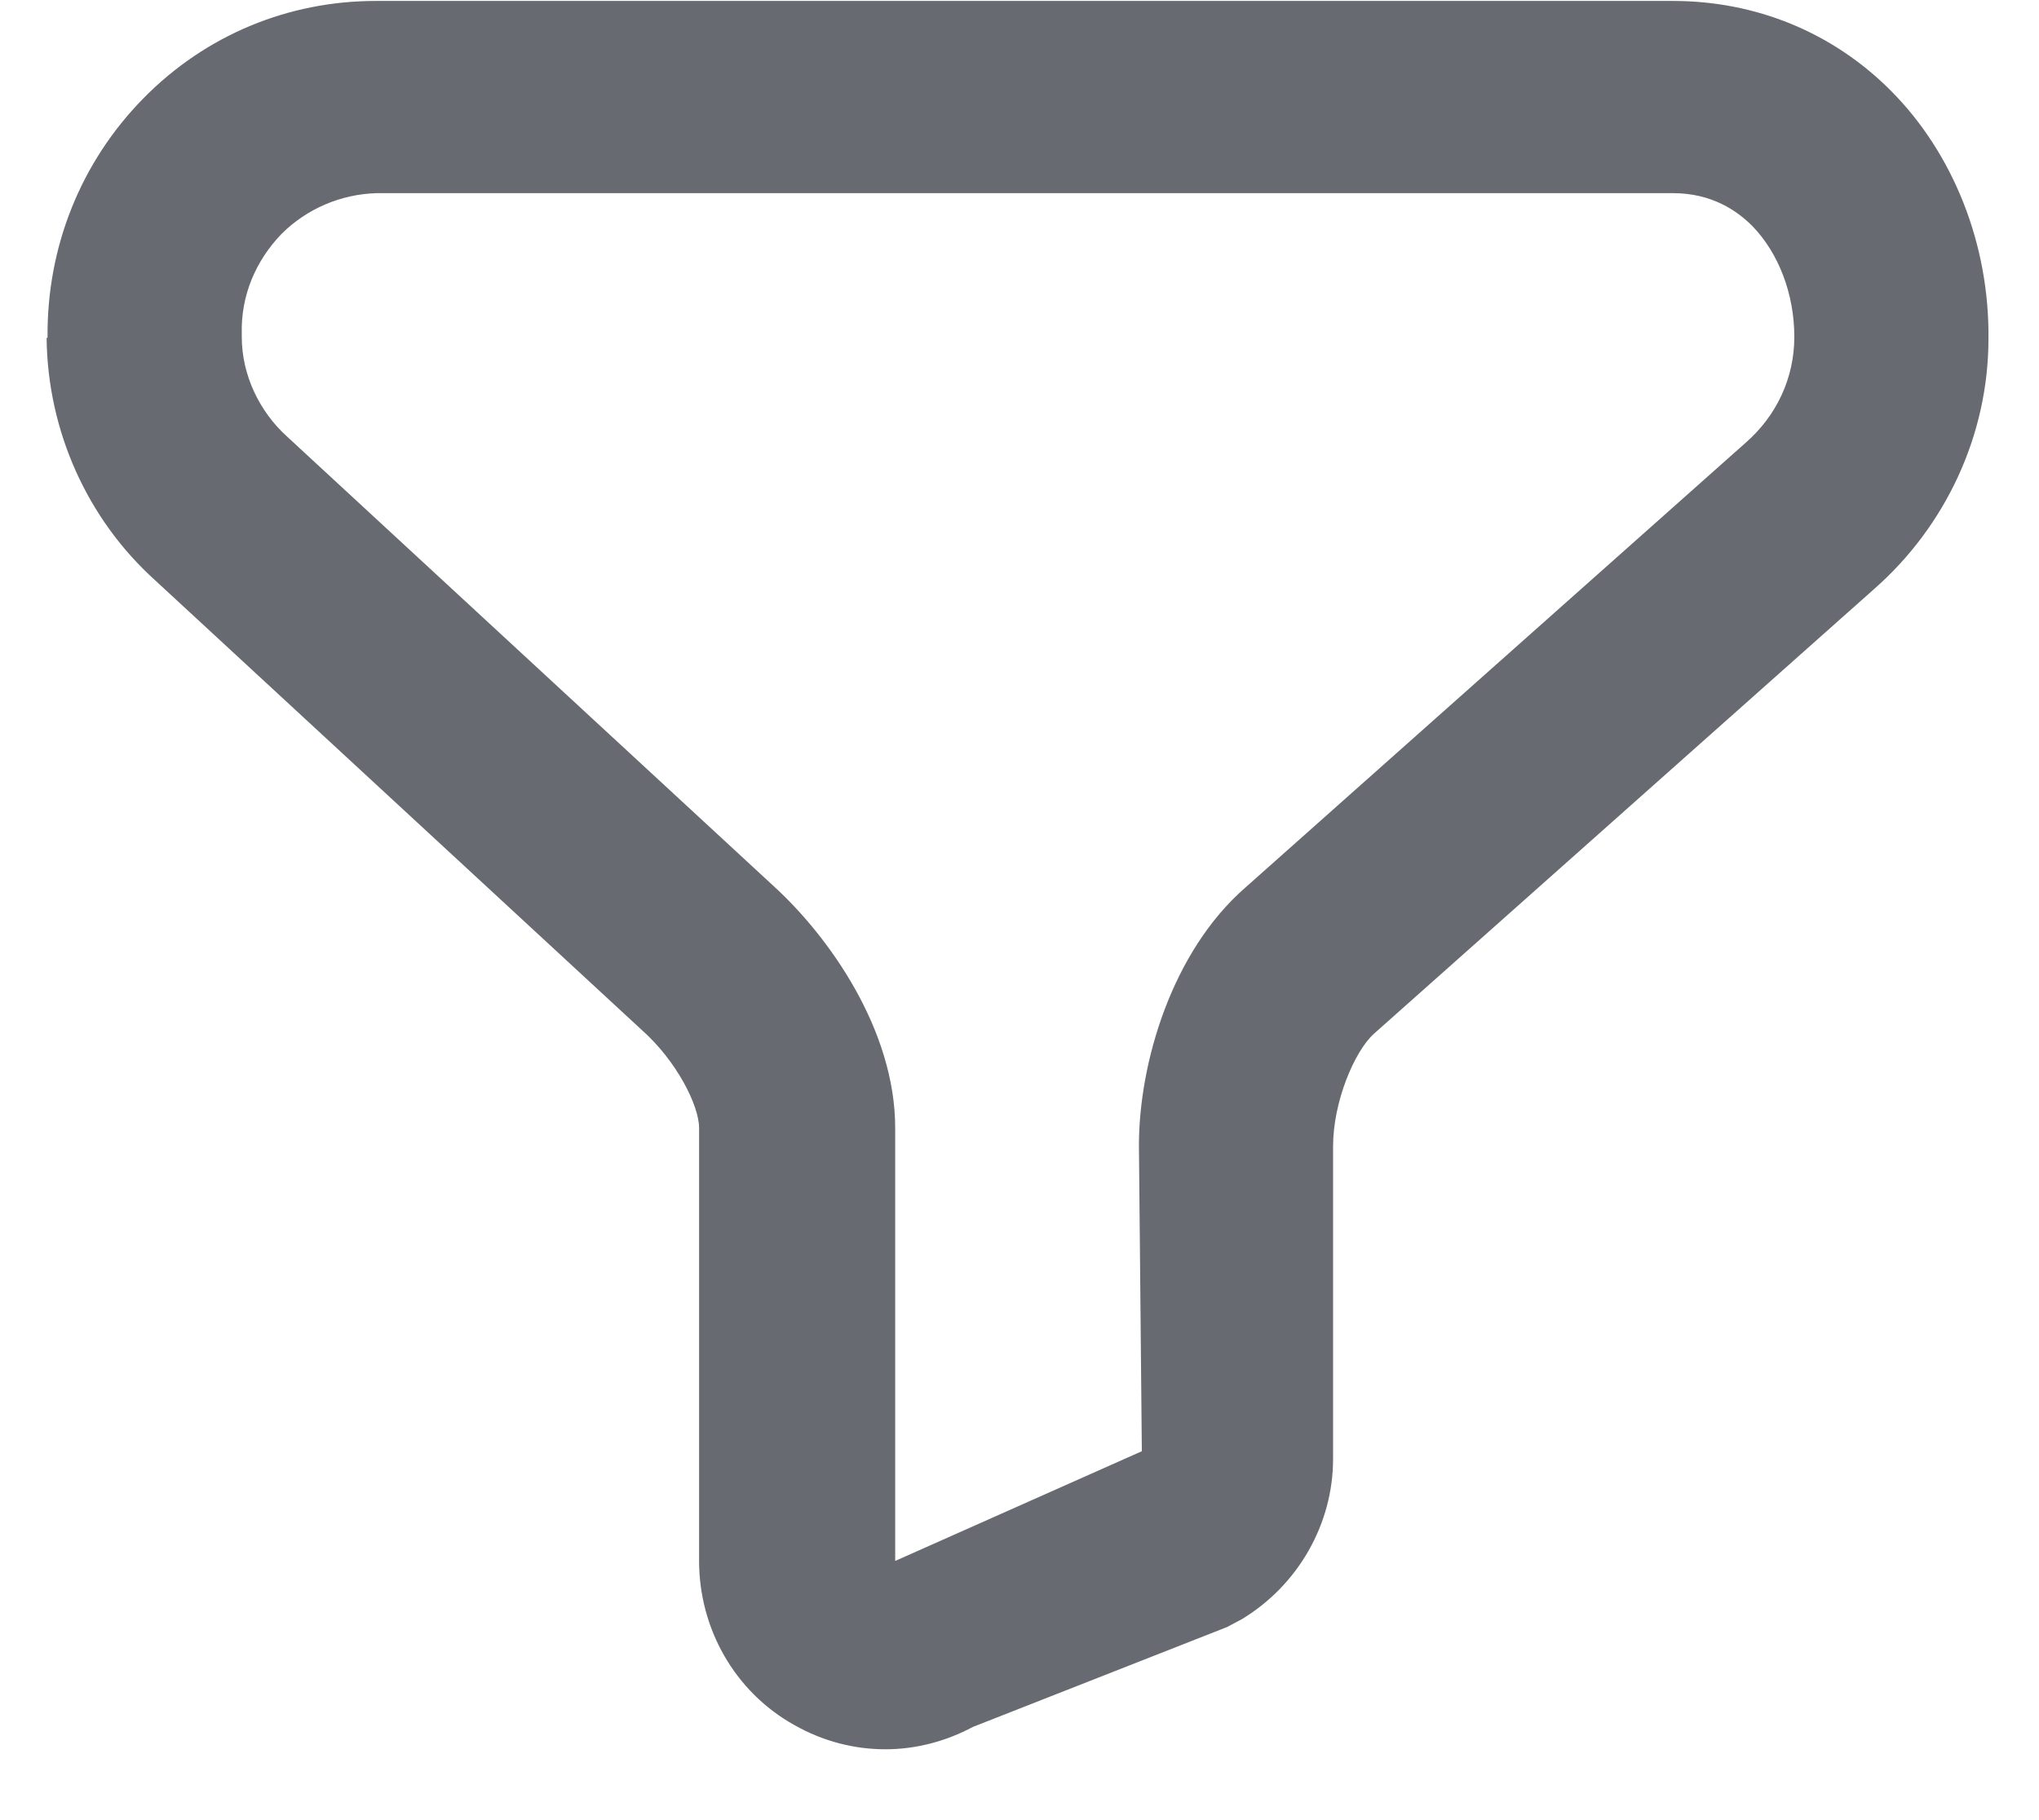 <svg width="28" height="25" viewBox="0 0 28 25" fill="none" xmlns="http://www.w3.org/2000/svg">
<path d="M0.653 4.64C0.64 3.4 1.106 2.227 1.973 1.347C2.826 0.48 3.96 0.013 5.16 0.013H22.973C24.106 0.013 25.16 0.44 25.96 1.24C26.826 2.107 27.32 3.36 27.306 4.653C27.306 5.973 26.72 7.227 25.733 8.093L18.866 14.2C18.6 14.44 18.306 15.133 18.306 15.747V20.04C18.306 20.933 17.826 21.773 17.053 22.24L16.853 22.347L13.36 23.72C12.986 23.92 12.573 24.027 12.16 24.027C11.733 24.027 11.306 23.92 10.906 23.693C10.093 23.24 9.6 22.373 9.6 21.44V15.493C9.6 15.187 9.293 14.573 8.813 14.147L2.133 7.973C1.2 7.133 0.653 5.92 0.64 4.64H0.653ZM15.68 19.933L15.64 15.733C15.64 14.6 16.093 13.067 17.106 12.187L23.973 6.08C24.4 5.707 24.64 5.187 24.64 4.627C24.64 4.04 24.426 3.48 24.066 3.107C23.853 2.893 23.506 2.653 22.973 2.653H5.173C4.68 2.667 4.213 2.867 3.866 3.213C3.506 3.587 3.306 4.067 3.32 4.587V4.627C3.32 5.147 3.56 5.653 3.946 6L10.626 12.173C11.386 12.867 12.293 14.147 12.293 15.493V21.44" fill="#676A71"/>
</svg>
